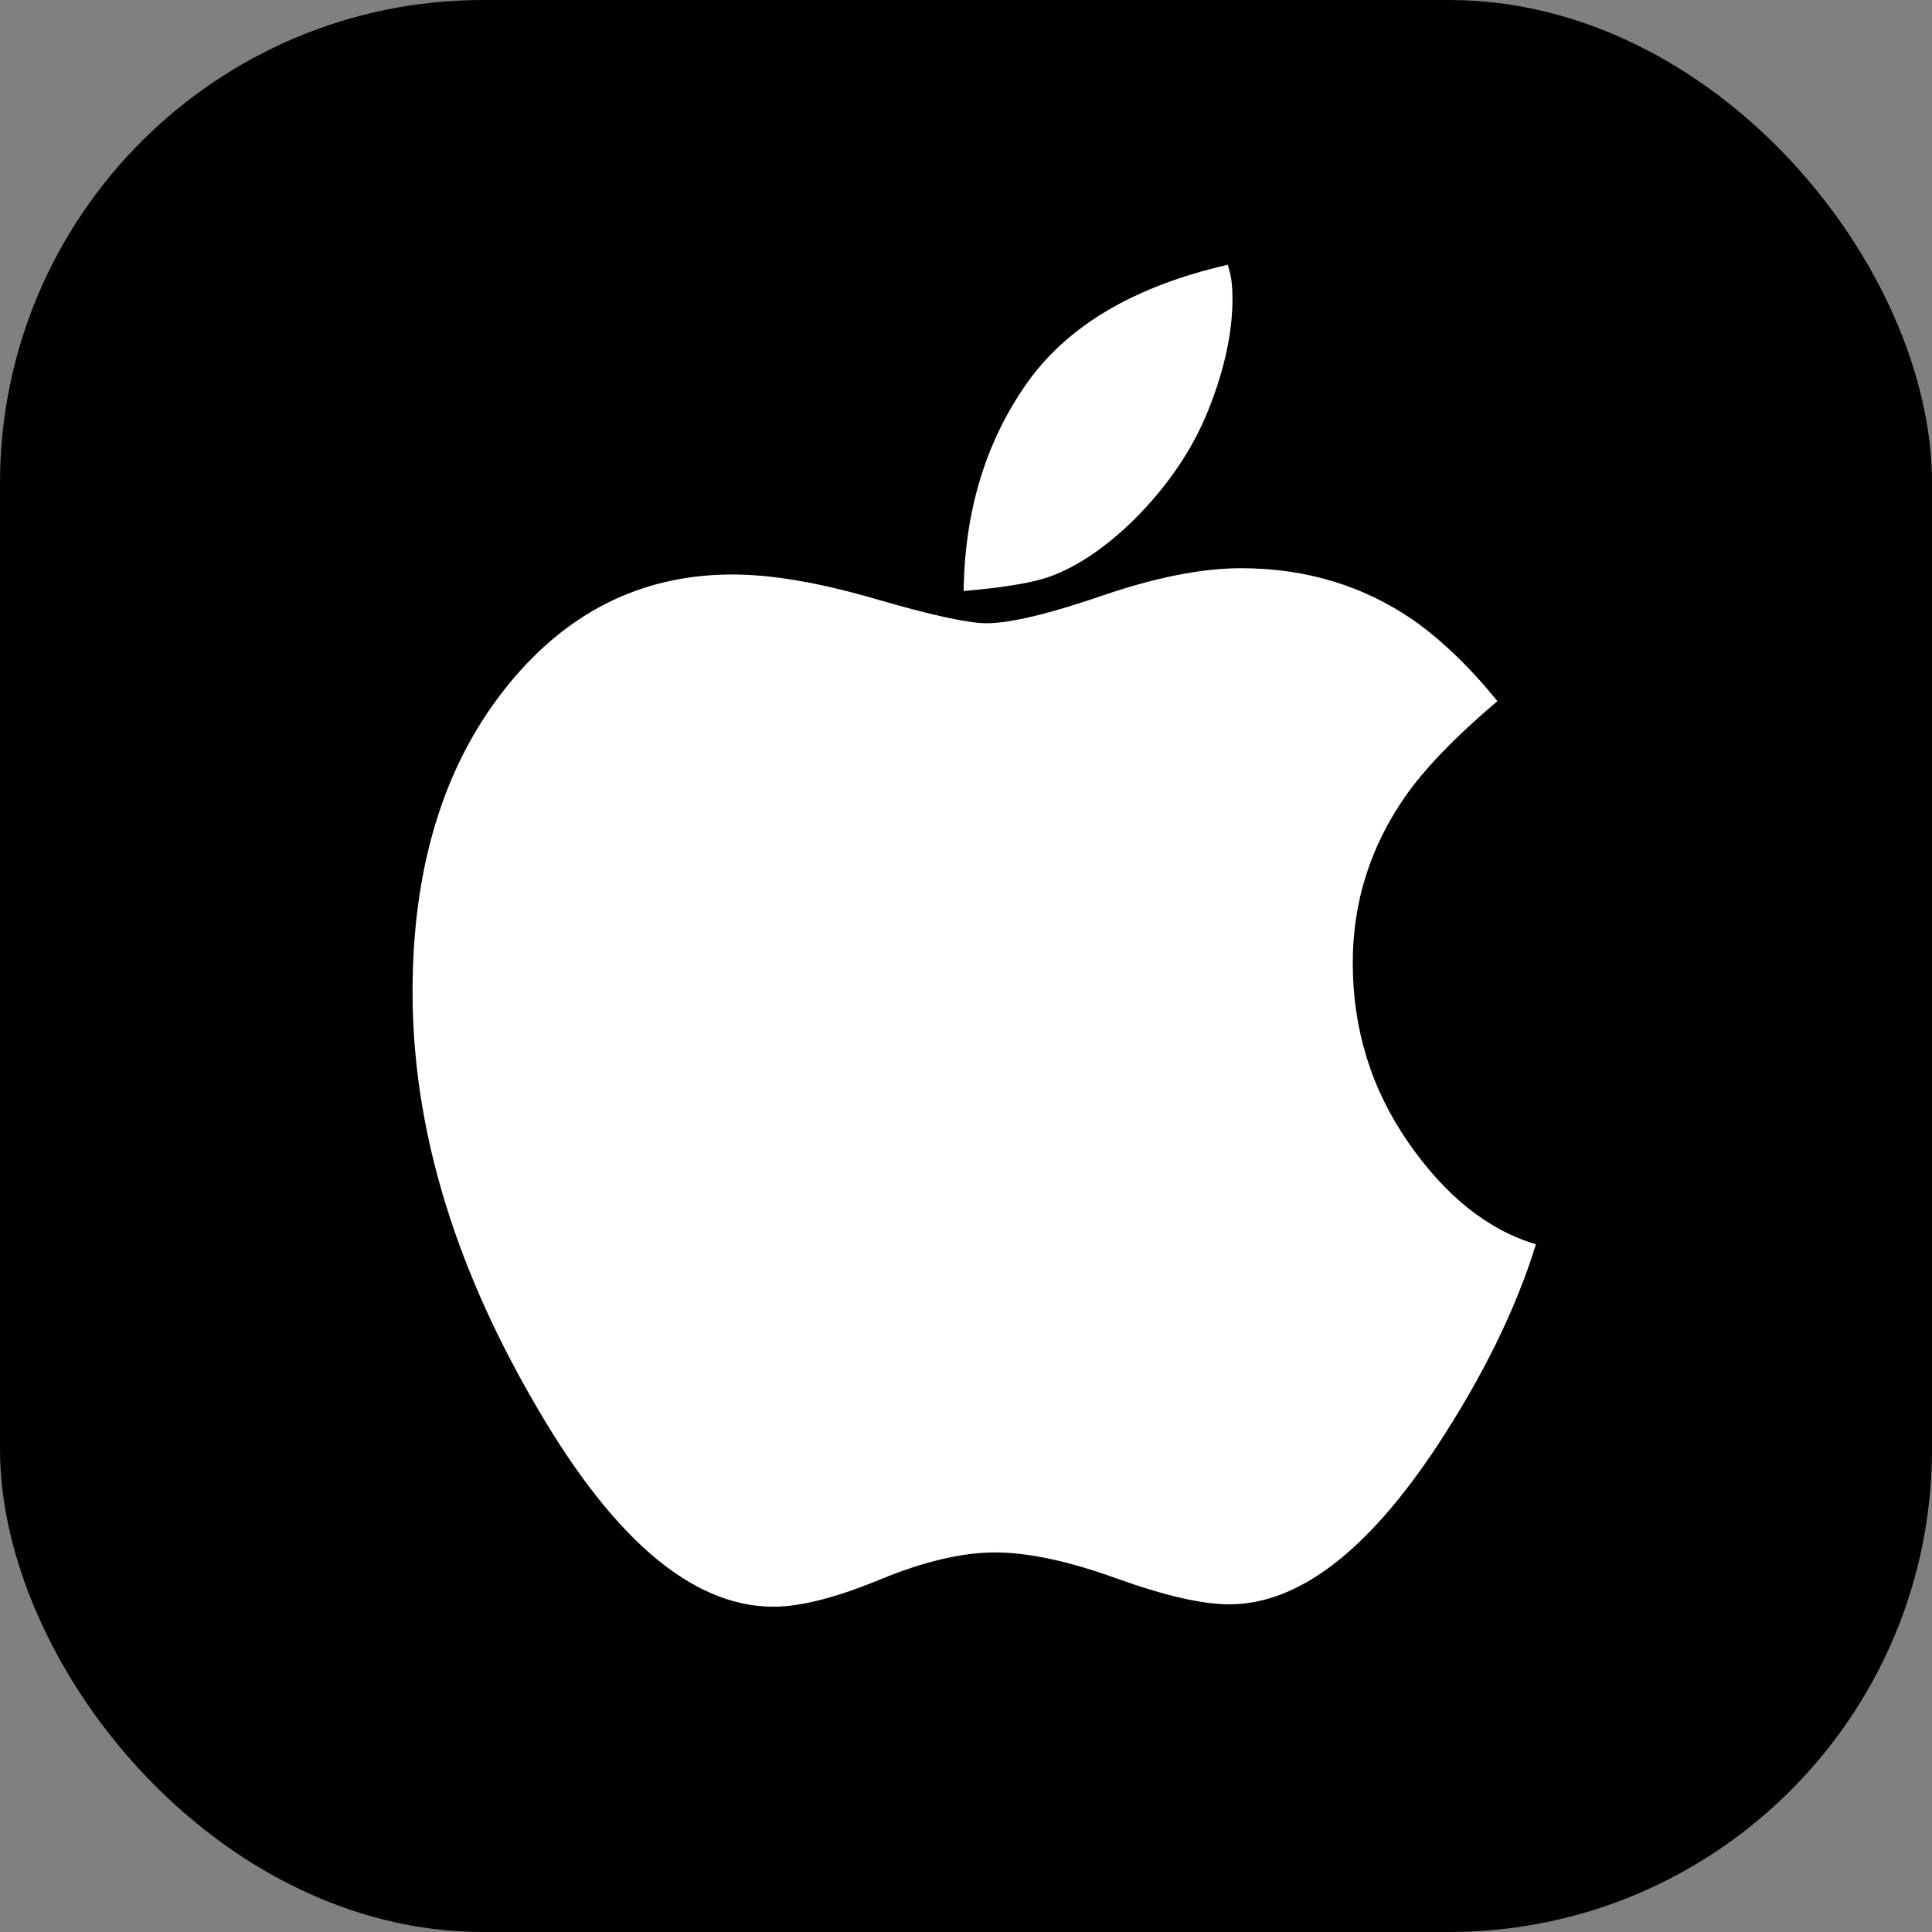 <?xml version="1.0" encoding="UTF-8"?>
<svg width="48px" height="48px" viewBox="0 0 48 48" version="1.1" xmlns="http://www.w3.org/2000/svg" xmlns:xlink="http://www.w3.org/1999/xlink">
    <rect x="0" y="0" width="48" height="48" fill="#808080" stroke="none"/>
    <title>Bitmap 3</title>
    <defs>
        <rect id="path-1" x="0" y="0" width="48" height="48" rx="12"></rect>
    </defs>
    <g id="Page-1" stroke="none" stroke-width="1" fill="none" fill-rule="evenodd">
        <g id="LoginScreen---mobile" transform="translate(-131, -382)">
            <g id="Group" transform="translate(51, 382)">
                <g id="Bitmap" transform="translate(80, 0)">
                    <mask id="mask-2" fill="white">
                        <use xlink:href="#path-1"></use>
                    </mask>
                    <use id="Mask" fill="#000000" xlink:href="#path-1"></use>
                    <g id="" mask="url(#mask-2)" fill="#FFFFFF" fill-rule="nonzero">
                        <g transform="translate(10.25, 6.578)" id="Shape">
                            <path d="M14.258,8.906 C14.844,8.906 15.801,8.678 17.129,8.223 C18.457,7.767 19.609,7.539 20.586,7.539 C22.188,7.539 23.613,7.969 24.863,8.828 C25.566,9.323 26.263,9.993 26.953,10.84 C25.911,11.725 25.15,12.513 24.668,13.203 C23.796,14.453 23.359,15.833 23.359,17.344 C23.359,18.997 23.822,20.488 24.746,21.816 C25.671,23.145 26.725,23.984 27.91,24.336 C27.415,25.938 26.595,27.611 25.449,29.355 C23.717,31.973 21.999,33.281 20.293,33.281 C19.616,33.281 18.682,33.066 17.49,32.637 C16.299,32.207 15.293,31.992 14.473,31.992 C13.652,31.992 12.699,32.217 11.611,32.666 C10.524,33.115 9.642,33.34 8.965,33.34 C6.921,33.34 4.915,31.608 2.949,28.145 C0.983,24.72 0,21.361 0,18.066 C0,15.007 0.752,12.513 2.256,10.586 C3.76,8.659 5.658,7.695 7.949,7.695 C8.926,7.695 10.107,7.897 11.494,8.301 C12.881,8.704 13.802,8.906 14.258,8.906 Z M20.371,0.84 C20.371,1.673 20.176,2.585 19.785,3.574 C19.395,4.564 18.776,5.482 17.93,6.328 C17.201,7.044 16.478,7.526 15.762,7.773 C15.306,7.917 14.616,8.027 13.691,8.105 C13.717,6.126 14.235,4.414 15.244,2.969 C16.253,1.523 17.923,0.534 20.254,0 C20.306,0.169 20.339,0.319 20.352,0.449 C20.365,0.579 20.371,0.71 20.371,0.84 Z"></path>
                        </g>
                    </g>
                </g>
            </g>
        </g>
    </g>
</svg>